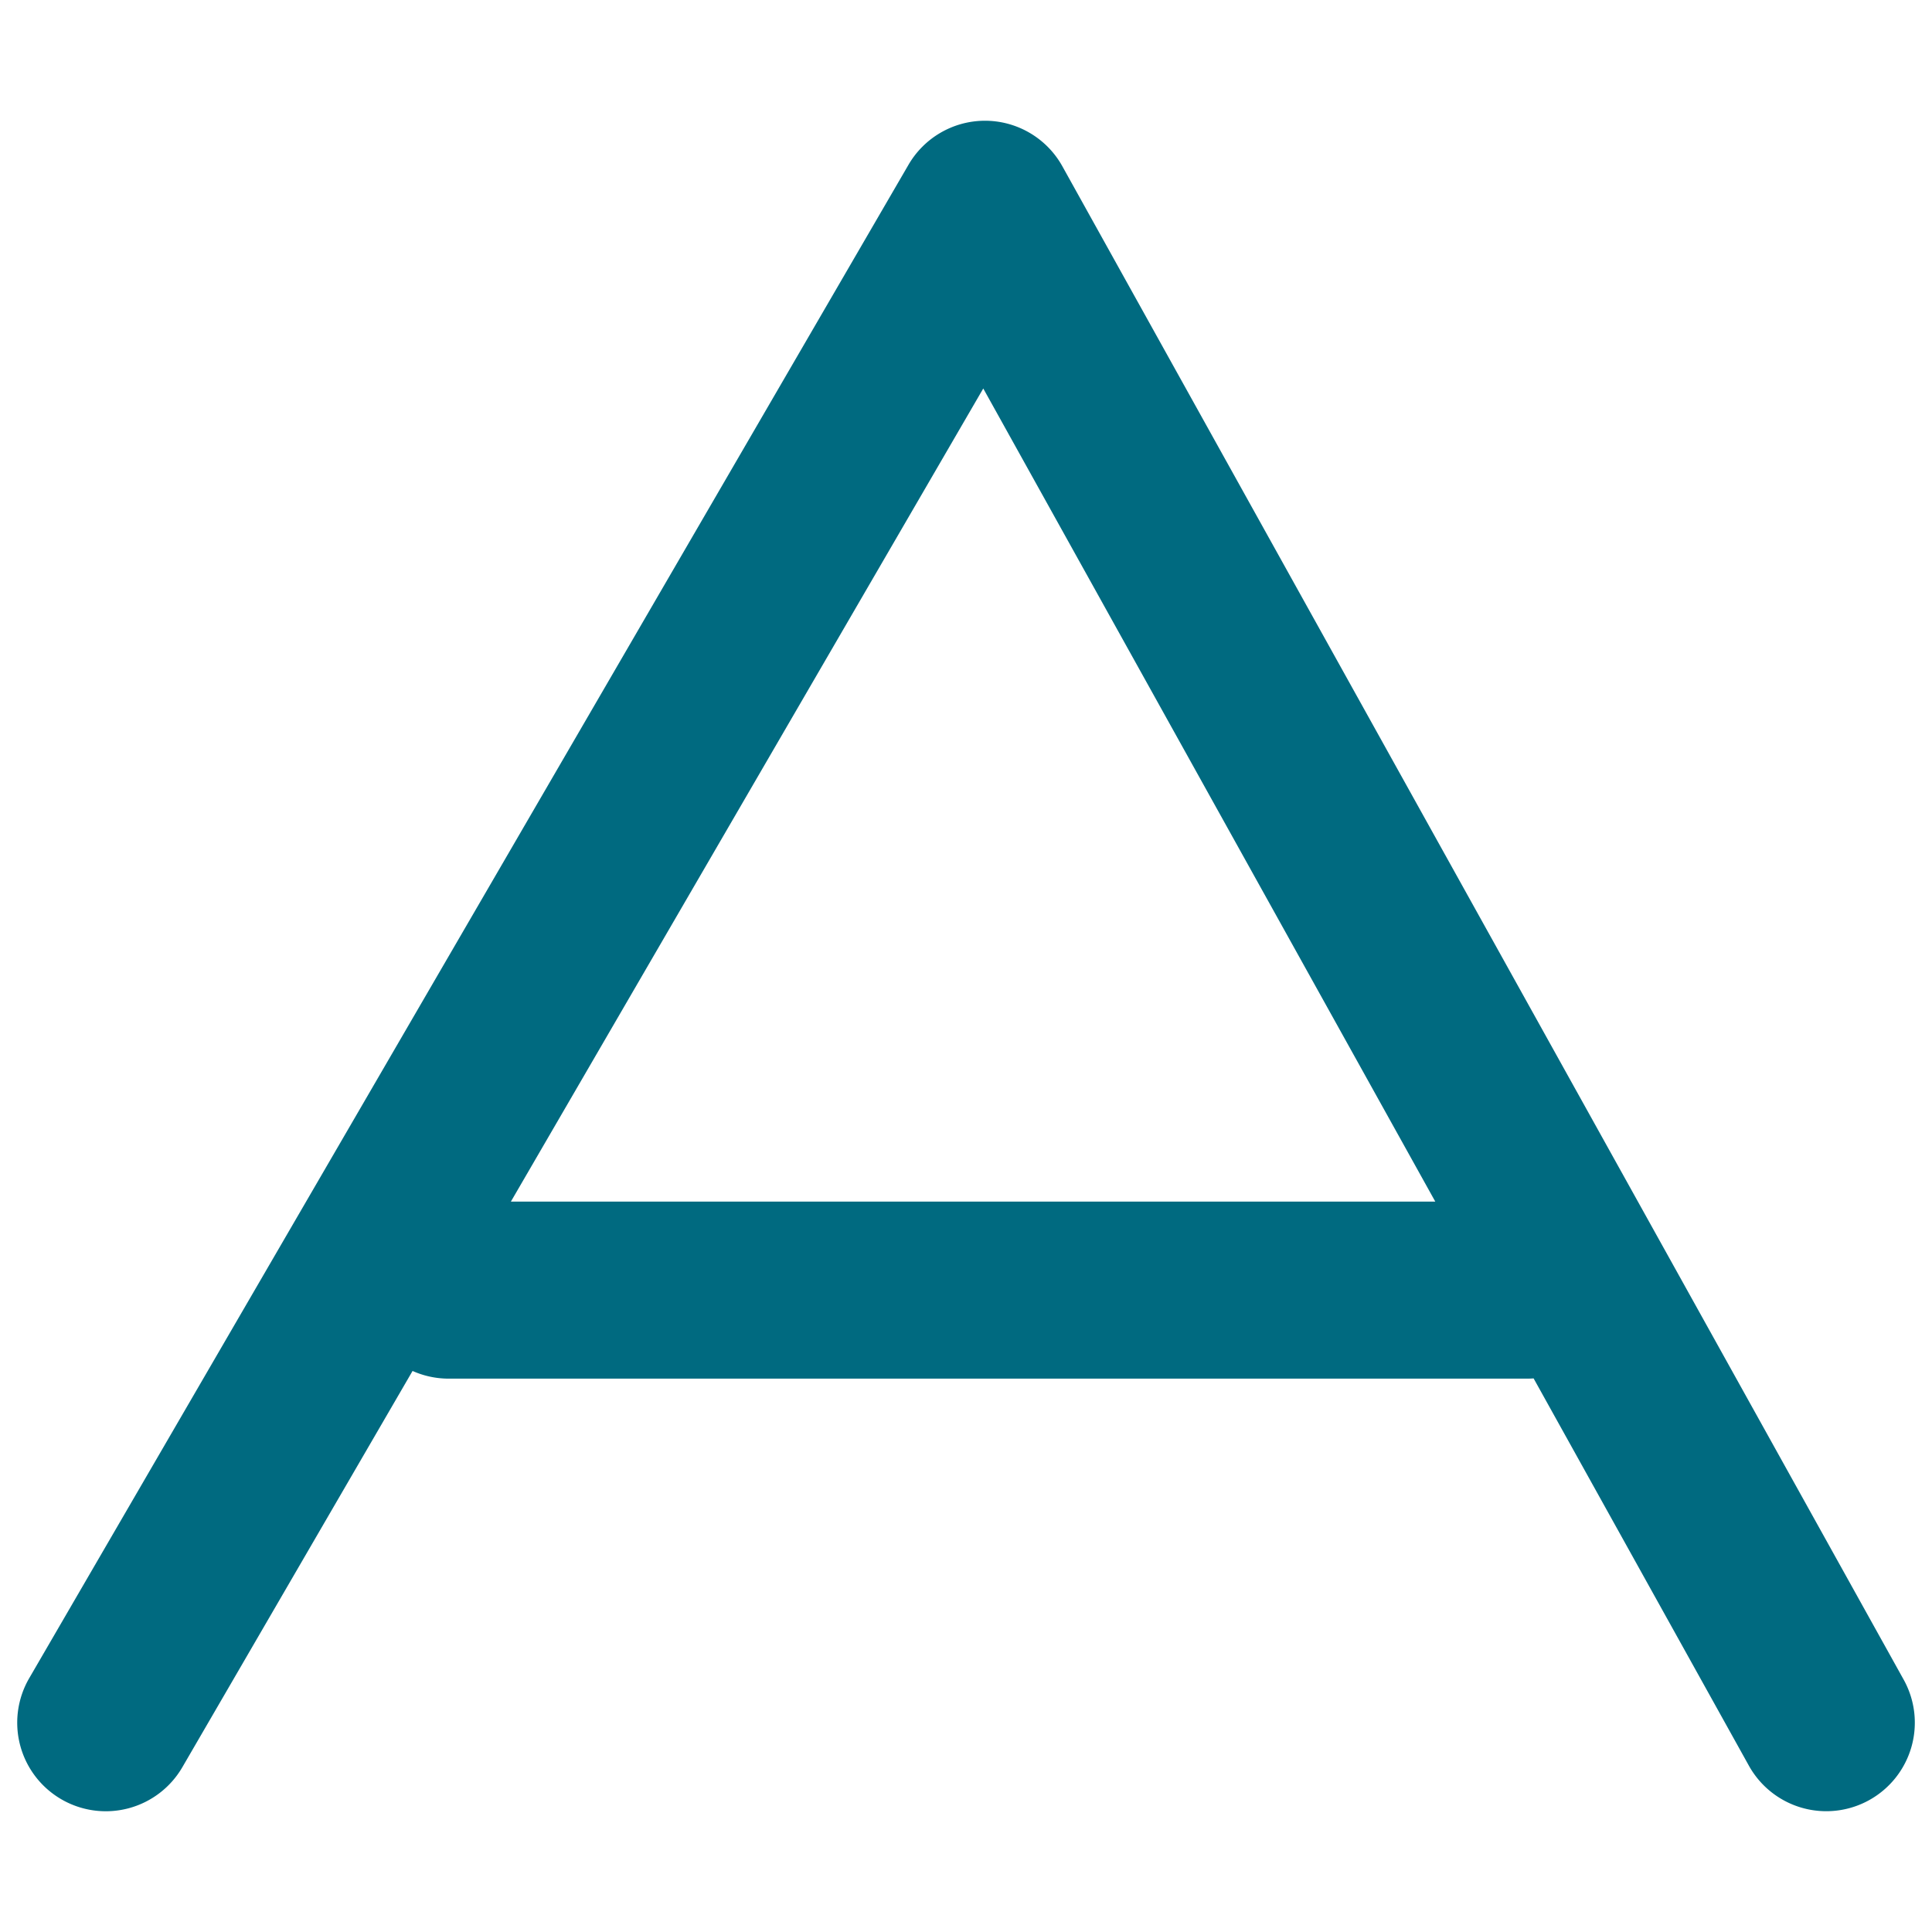 <svg xmlns="http://www.w3.org/2000/svg" width="48" height="48">
	<path d="m 24.441,3 a 2.2,2.2 0 0 0 -1.871,1.096 L 0.726,41.694 a 2.2,2.2 0 0 0 0.797,3.008 2.2,2.2 0 0 0 3.008,-0.797 l 5.719,-9.844 a 2.2,2.2 0 0 0 0.895,0.191 h 26.805 a 2.2,2.2 0 0 0 0.152,-0.006 l 5.348,9.621 a 2.2,2.2 0 0 0 2.992,0.855 2.2,2.2 0 0 0 0.854,-2.992 L 26.394,4.131 a 2.2,2.2 0 0 0 -1.953,-1.131 z m -0.012,6.652 11.23,20.201 H 12.693 Z" fill="#006A80"/>
</svg>
